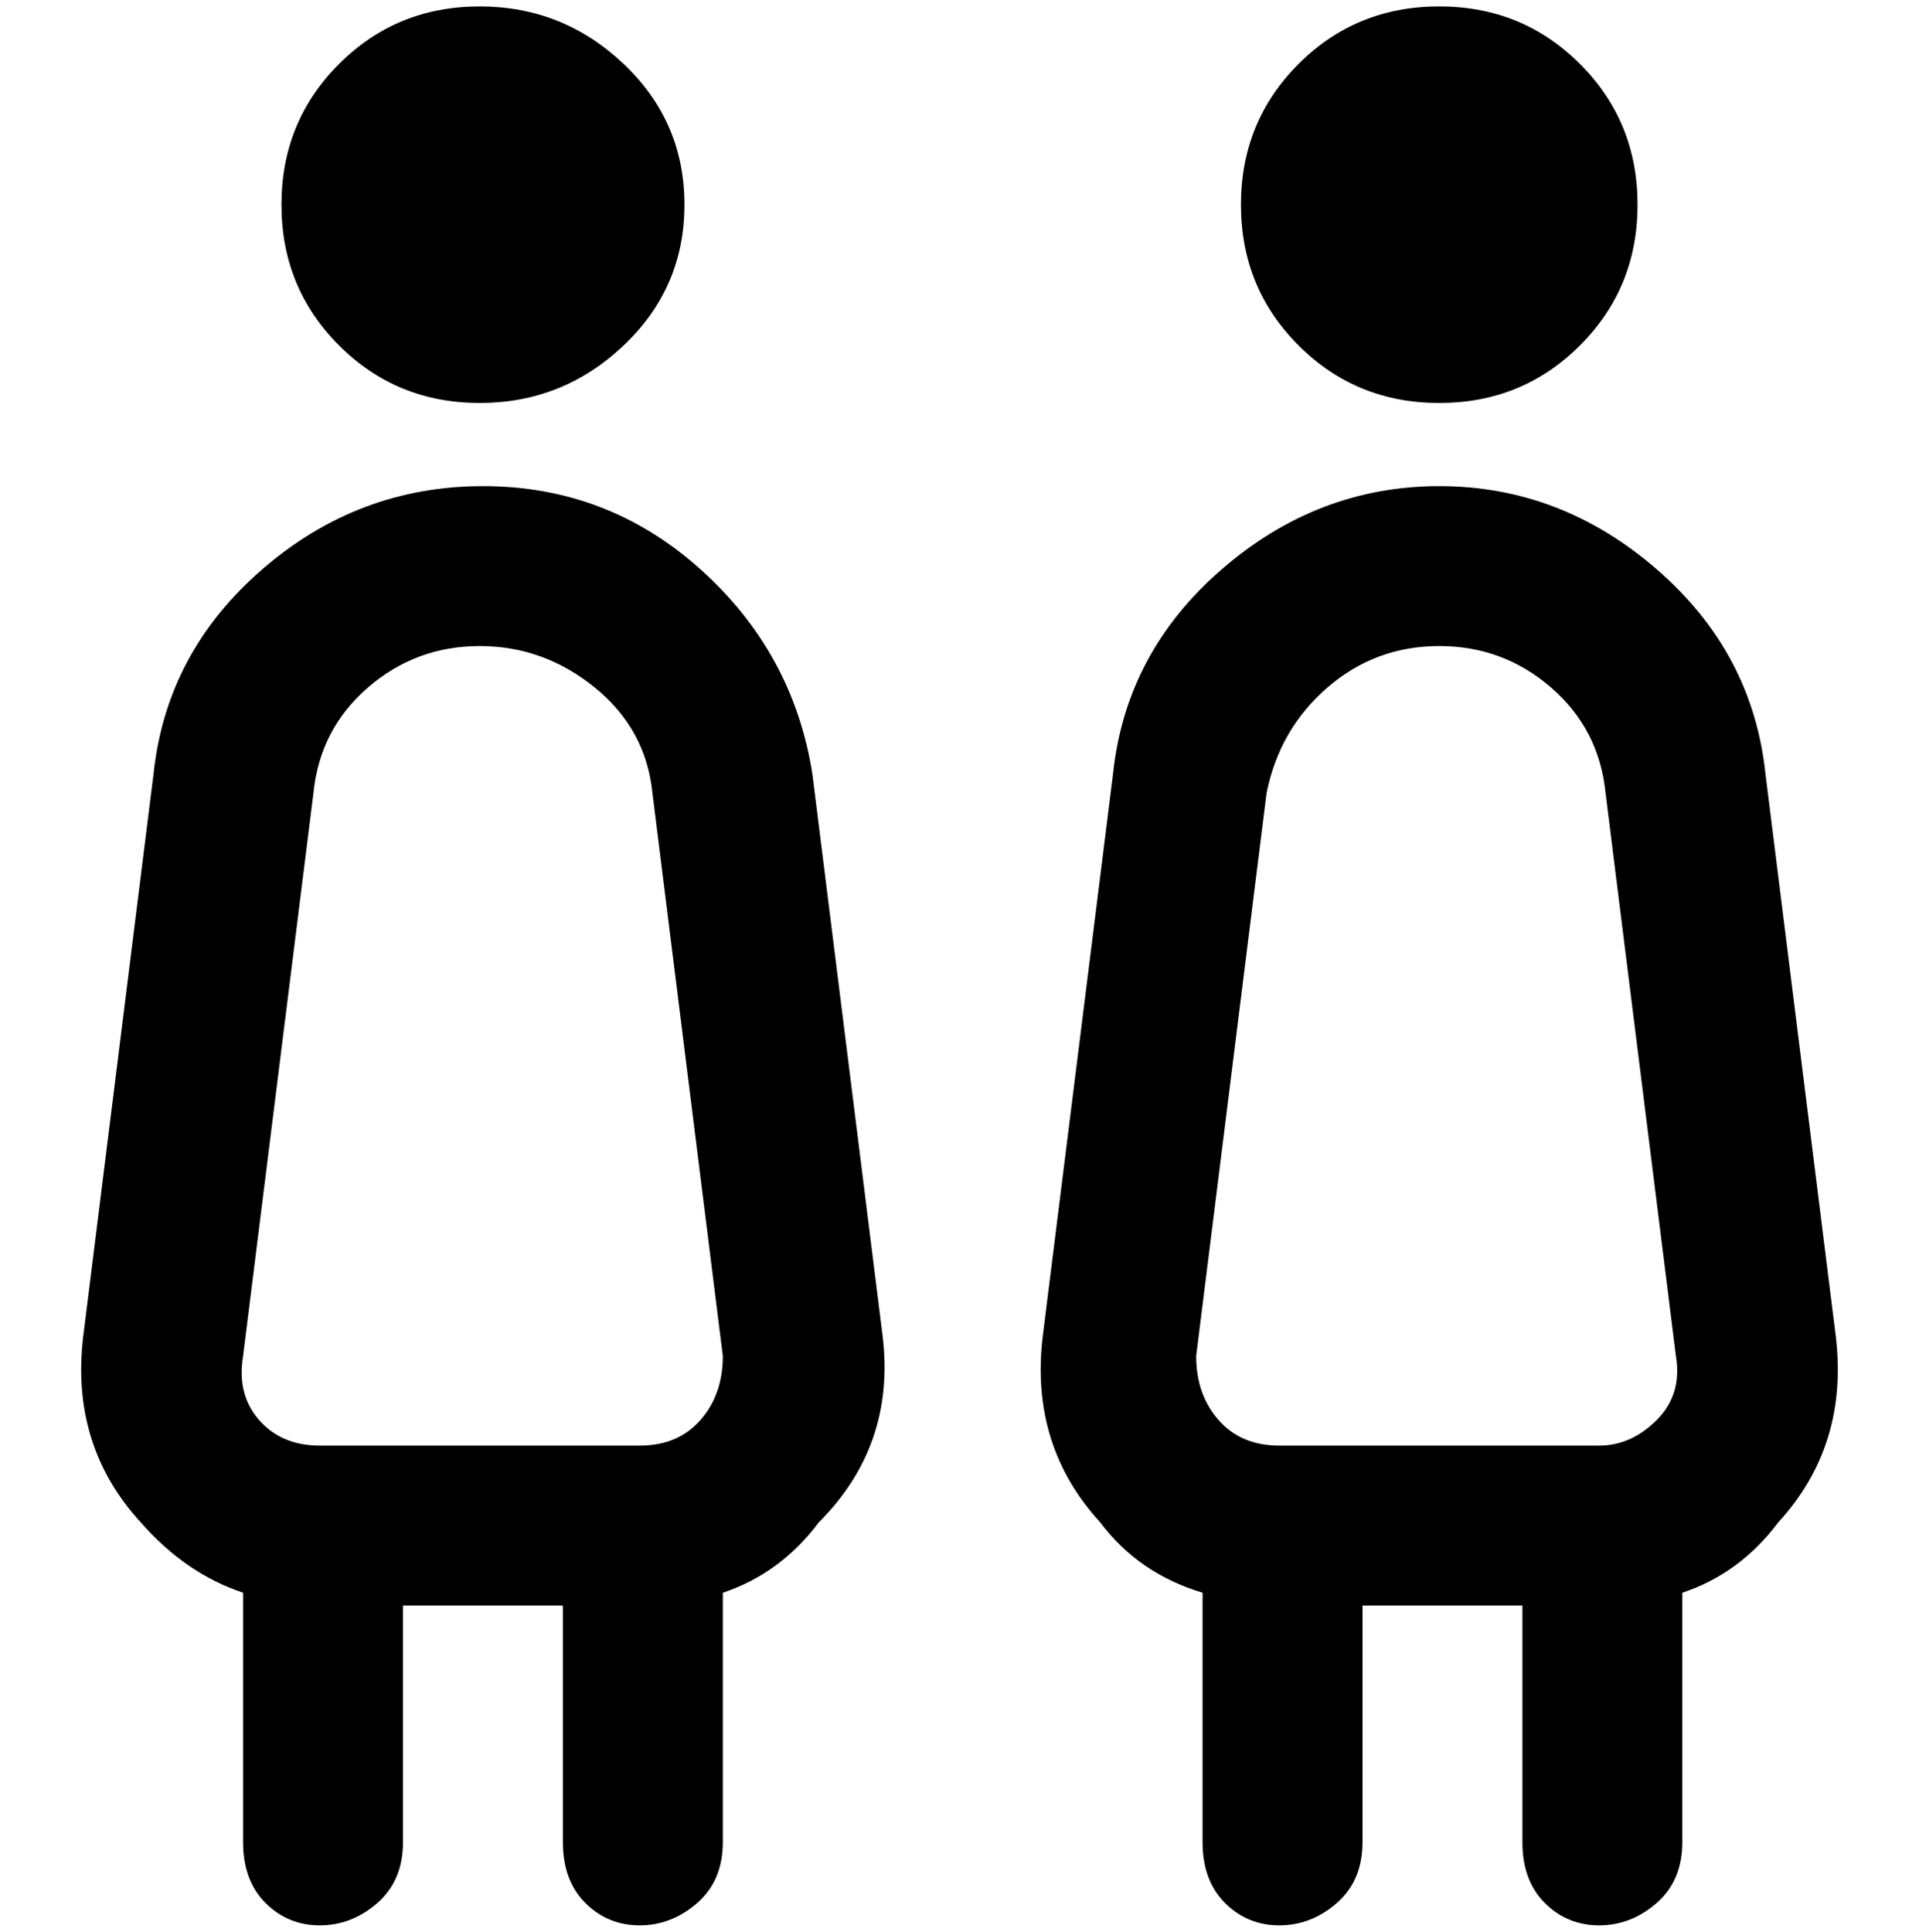<svg viewBox="0 0 300 302.001" xmlns="http://www.w3.org/2000/svg"><path d="M44 32q0-13 9-22t22-9q13 0 22.5 9t9.5 22q0 13-9.5 22T75 63q-13 0-22-9t-9-22zm94 177q2 17-10 29-6 8-15 11v39q0 6-4 9.5t-9 3.5q-5 0-8.5-3.5T88 288v-37H63v37q0 6-4 9.5t-9 3.5q-5 0-8.5-3.5T38 288v-39q-9-3-16-11-11-12-9-29l11-88q2-19 17-32t34.5-13q19.5 0 34 13t17.5 32l11 88zm-25 3l-11-88q-1-10-9-16.5T75 101q-10 0-17.5 6.5T49 124l-11 88q-1 6 2.5 10t9.5 4h50q6 0 9.5-4t3.5-10zM225 63q13 0 22-9t9-22q0-13-9-22t-22-9q-13 0-22 9t-9 22q0 13 9 22t22 9zm53 175q-6 8-15 11v39q0 6-4 9.5t-9 3.5q-5 0-8.5-3.5T238 288v-37h-25v37q0 6-4 9.5t-9 3.5q-5 0-8.5-3.5T188 288v-39q-10-3-16-11-11-12-9-29l11-88q2-19 17-32t34-13q19 0 34 13t17 32l11 88q2 17-9 29zm-16-26l-11-88q-1-10-8.5-16.5T225 101q-10 0-17.5 6.5T198 124l-11 88q0 6 3.5 10t9.5 4h50q5 0 9-4t3-10z"/></svg>